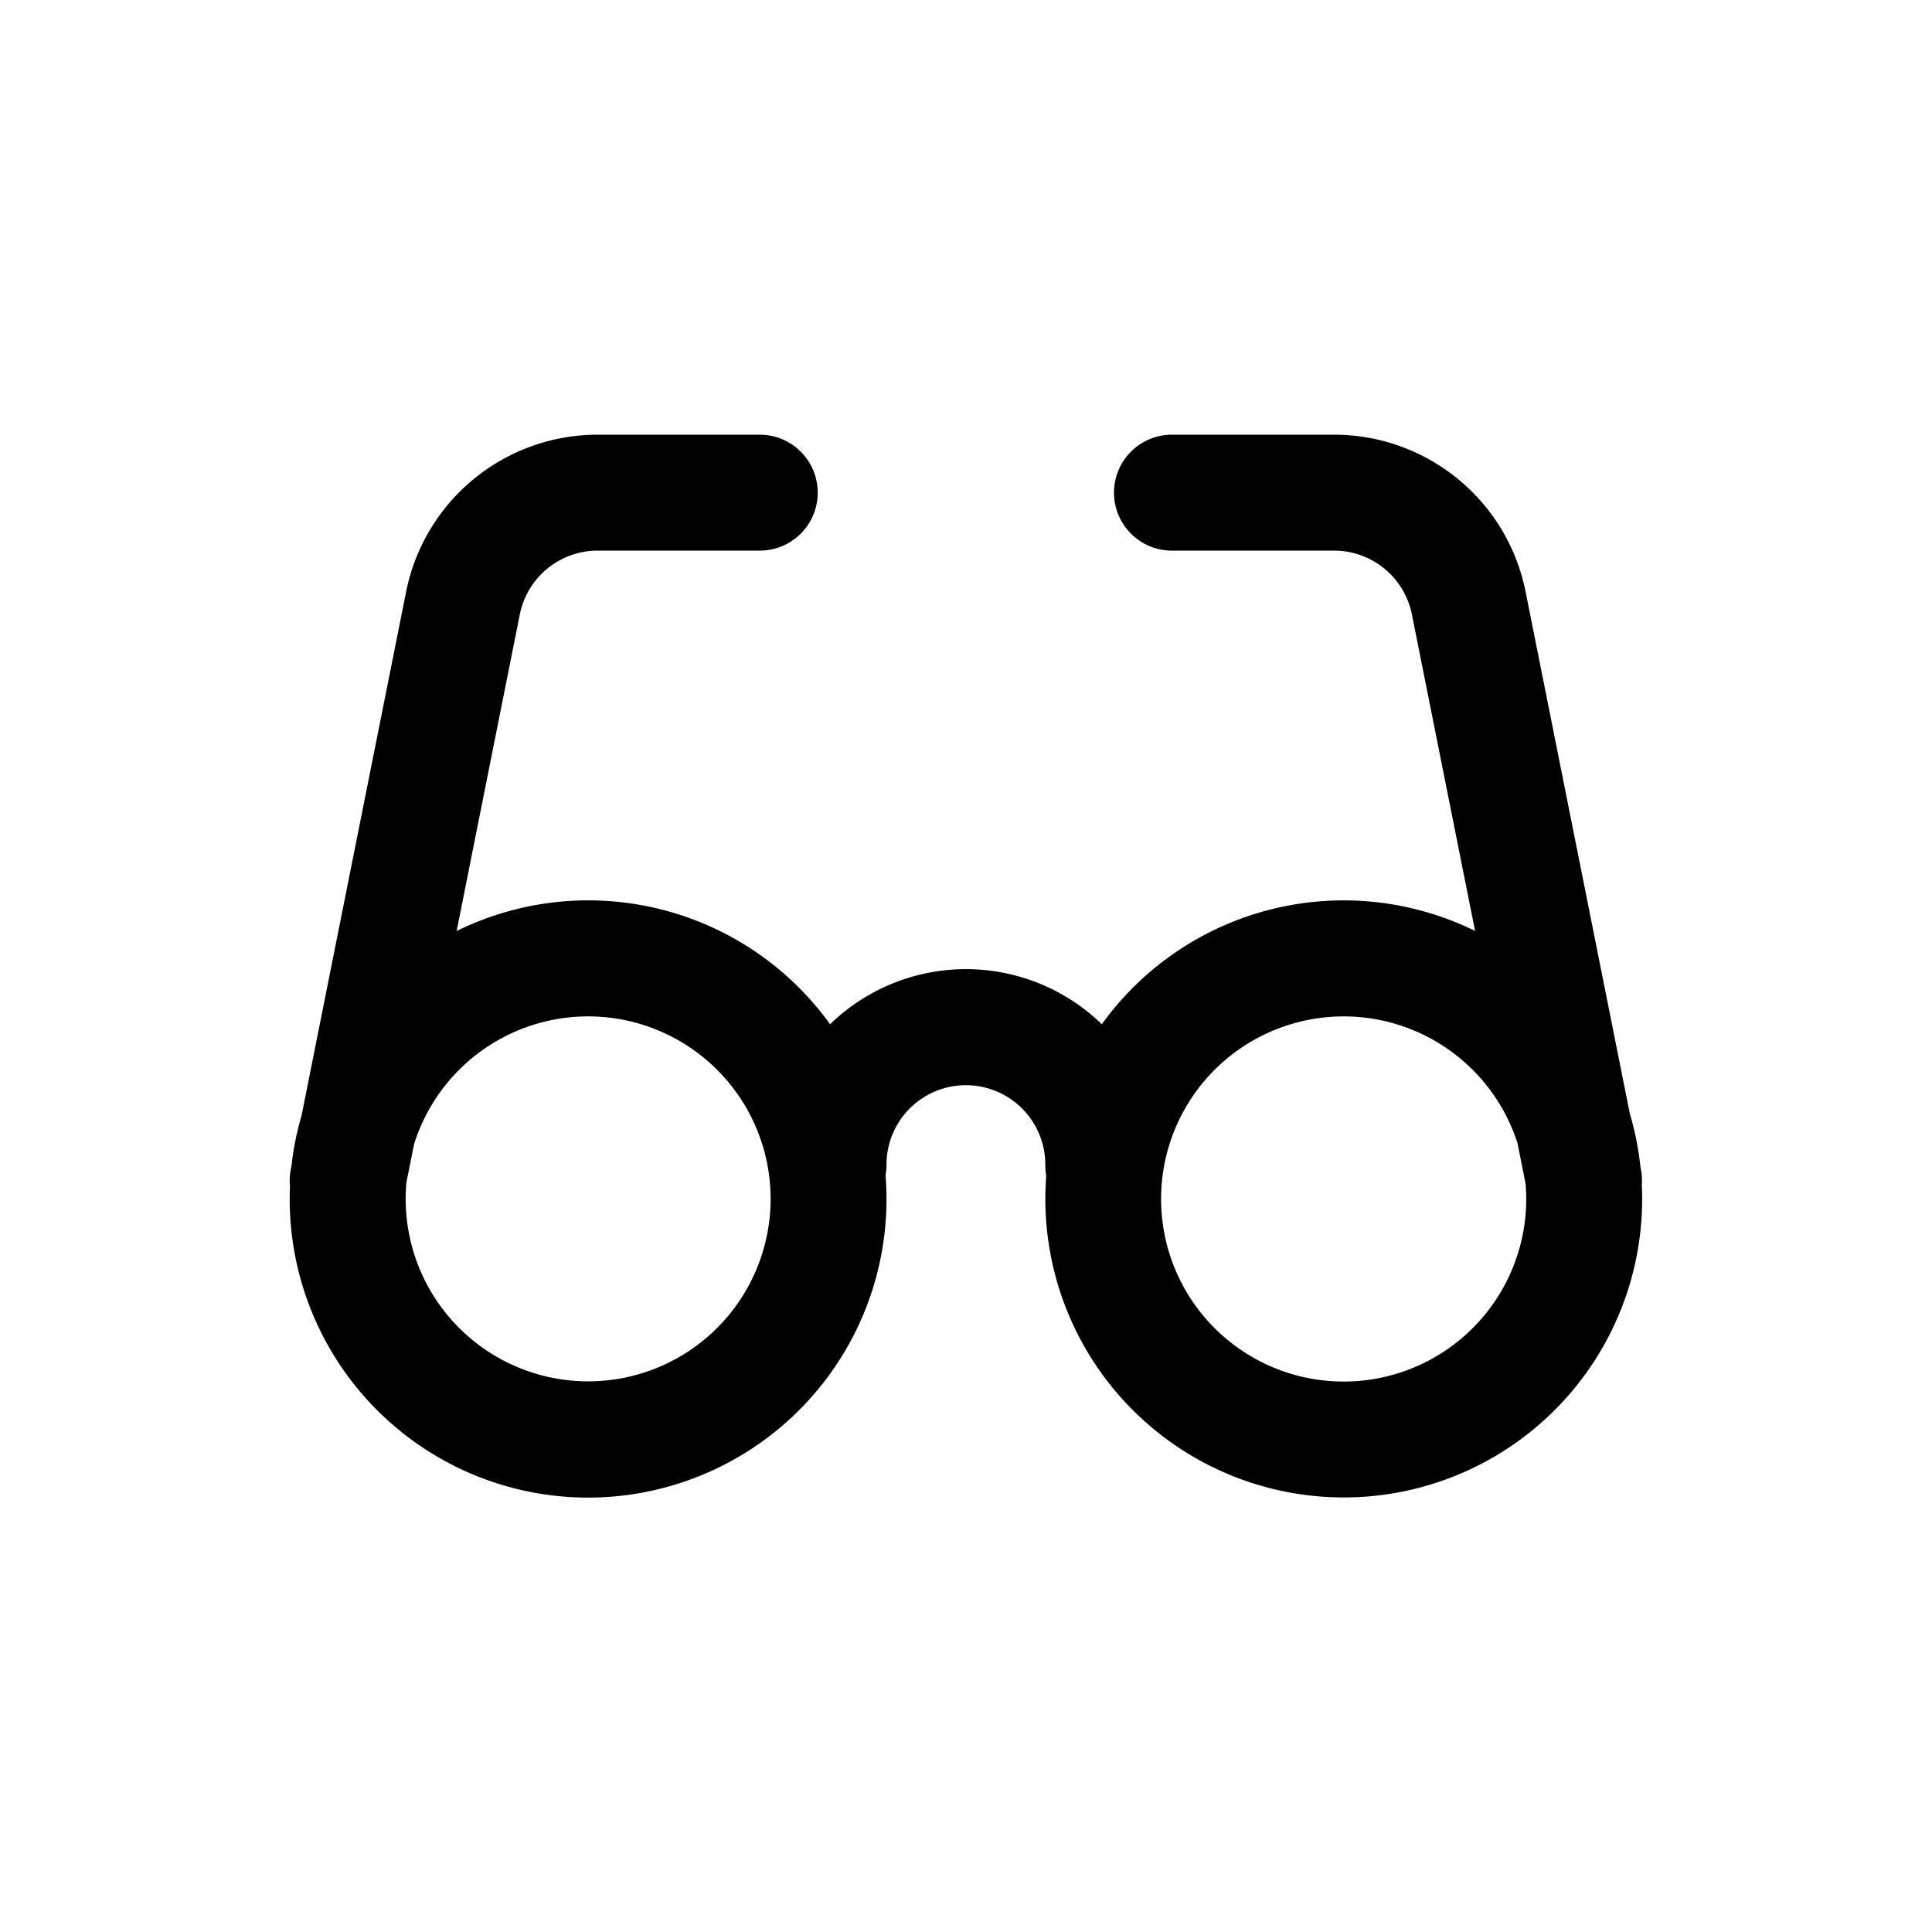 <svg xmlns="http://www.w3.org/2000/svg" width="20" height="20" fill="none" class="persona-icon" viewBox="0 0 20 20"><path fill="currentColor" fill-rule="evenodd" d="M6.187 5.7a.822.822 0 0 0-.806.661l-.654 3.277a3.084 3.084 0 0 1 3.866.965 2.019 2.019 0 0 1 2.813 0 3.085 3.085 0 0 1 3.864-.966l-.654-3.276a.822.822 0 0 0-.806-.661h-1.678a.6.6 0 1 1 0-1.2h1.678c.964 0 1.794.68 1.983 1.626l1.079 5.403c.053.178.09.363.11.553l.004.02c.011.055.014.11.01.164a3.089 3.089 0 1 1-6.165-.096.605.605 0 0 1-.01-.114.822.822 0 1 0-1.644 0 .604.604 0 0 1-.01.109 3.089 3.089 0 1 1-6.165.114.598.598 0 0 1 .009-.177l.007-.039c.02-.177.055-.349.104-.516l1.082-5.421A2.022 2.022 0 0 1 6.187 4.5h1.678a.6.6 0 1 1 0 1.2H6.187m-1.98 6.541a1.889 1.889 0 1 0 .08-.399l-.08.399m11.5-.413a1.89 1.89 0 1 0 .086.428l-.085-.428" clip-rule="evenodd"/></svg>